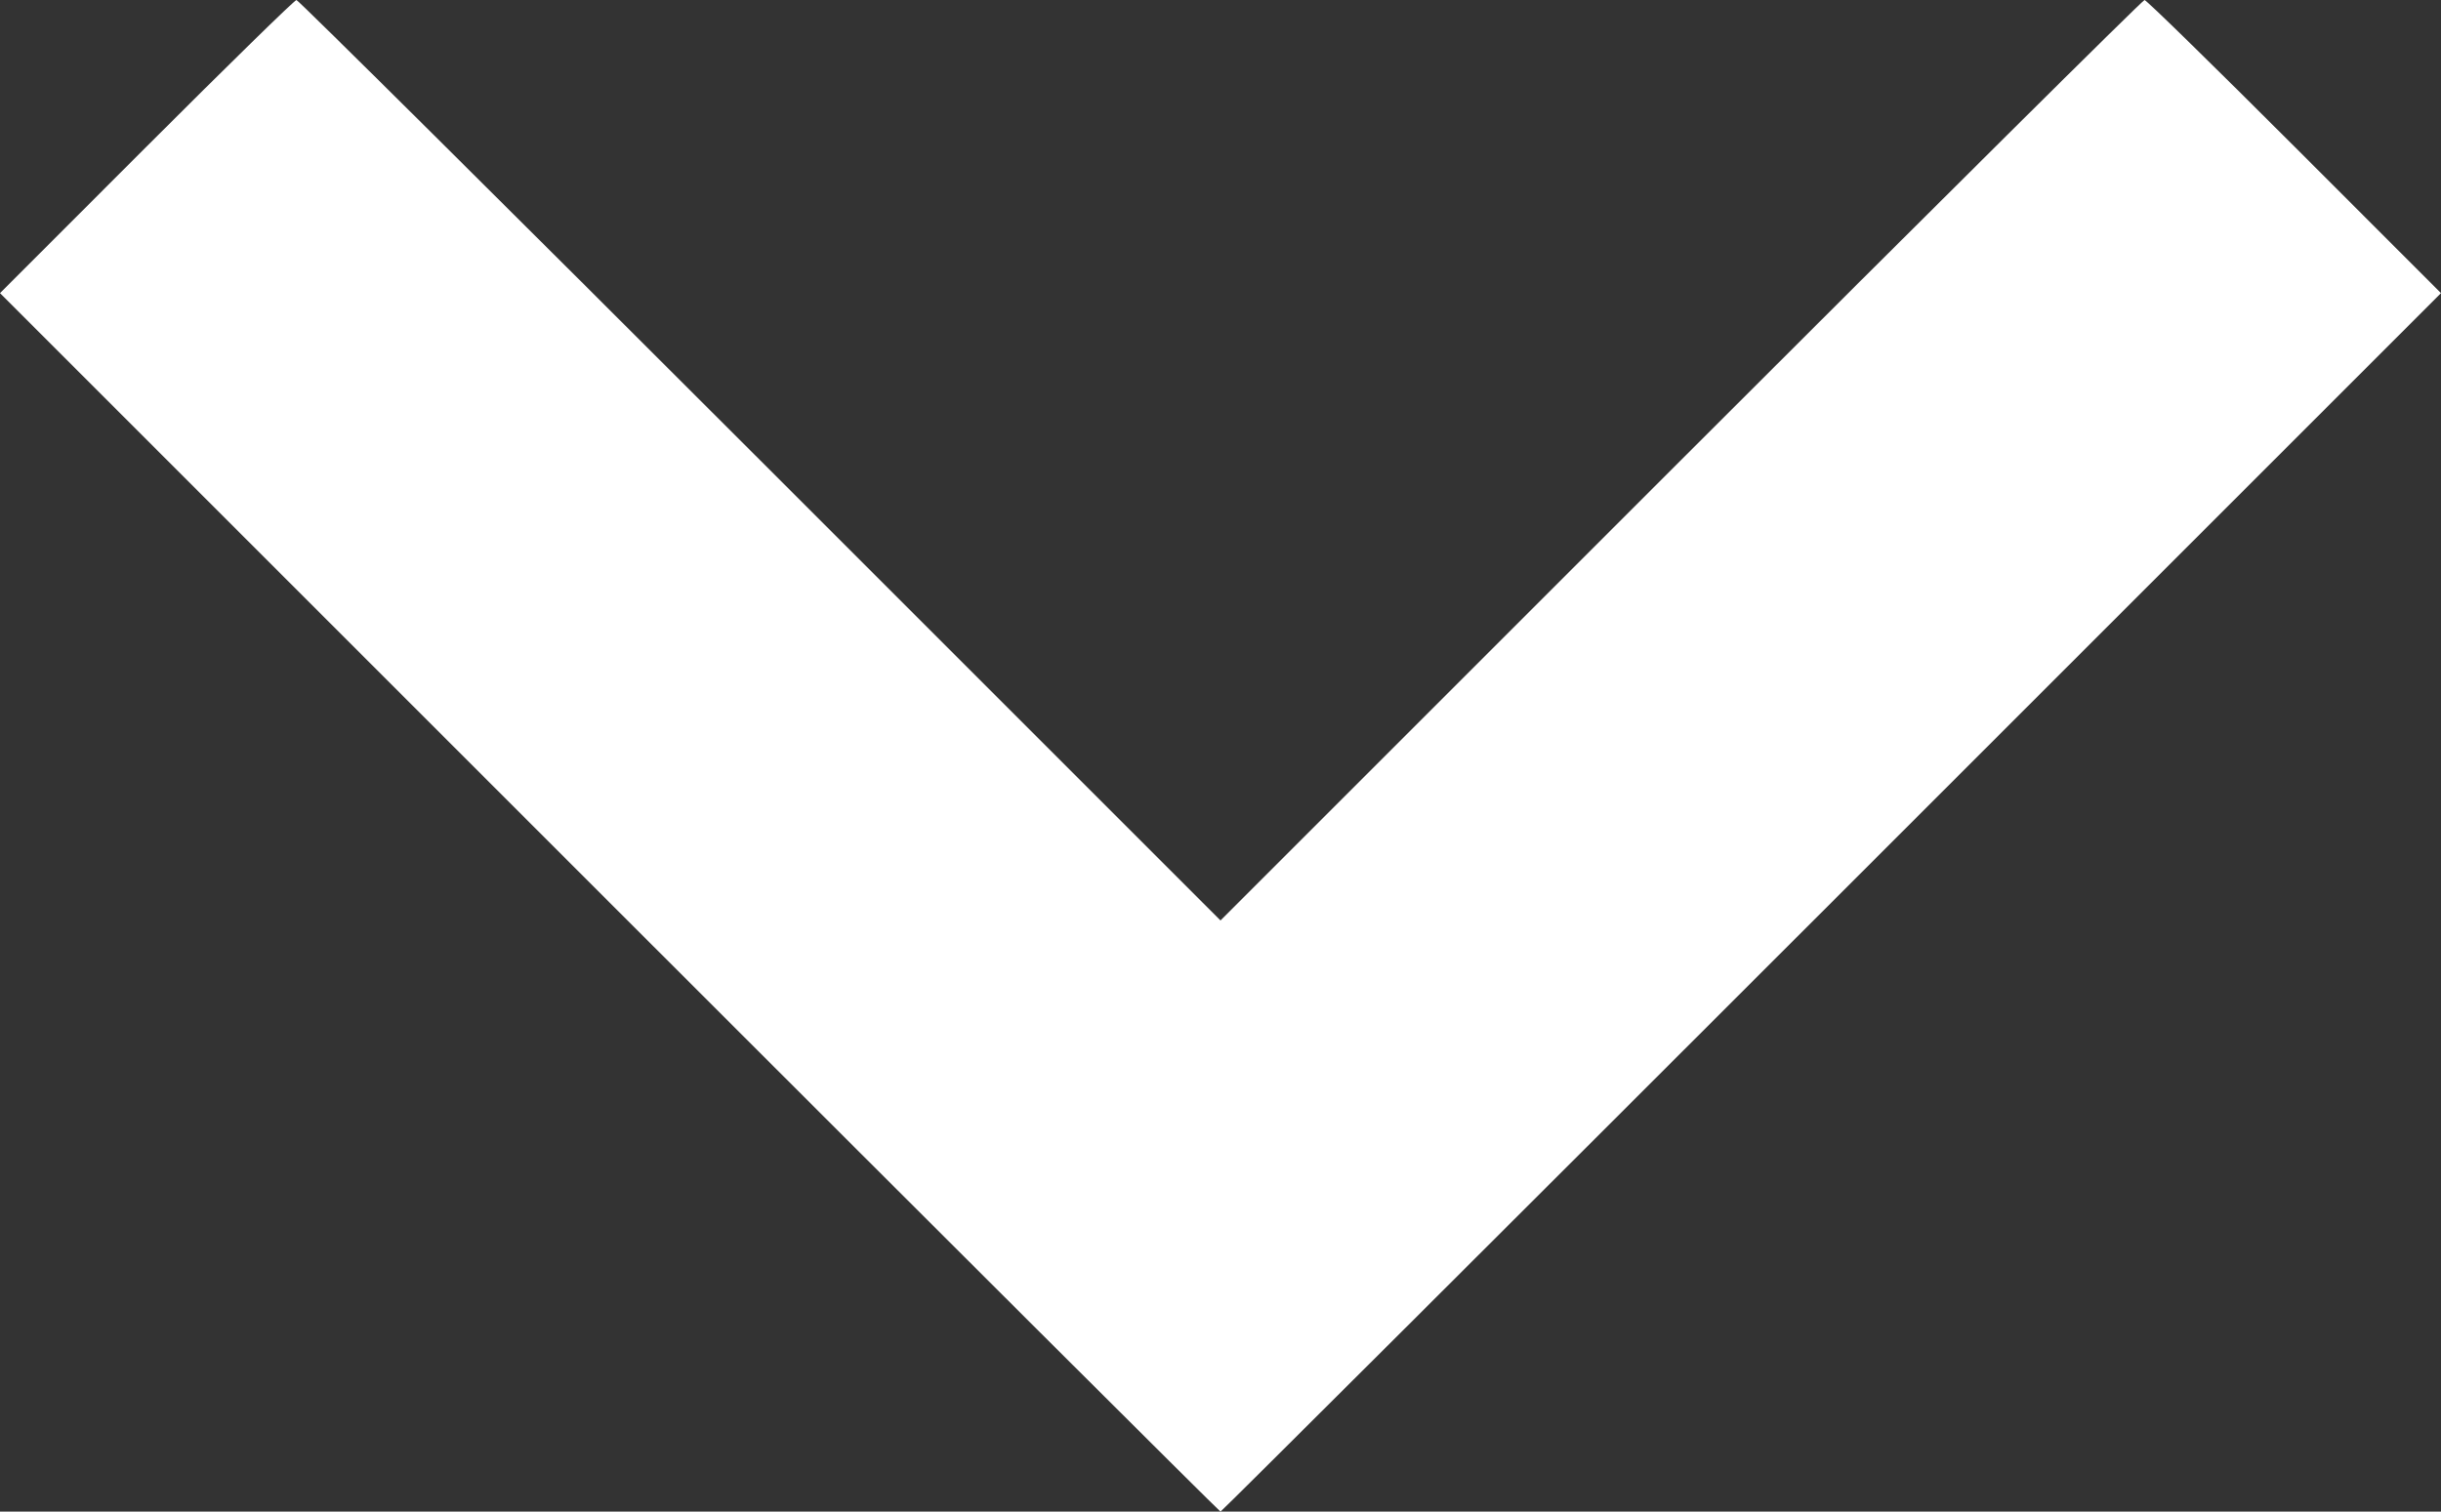 <svg xmlns="http://www.w3.org/2000/svg" viewBox="0 0 926.237 573.75">
  <rect x="0" y="0" width="926.237" height="573.75" fill="#333333" stroke="none"/>
  <path fill="#ffffff" d="M231.245 342.502L0 111.254l55.617-55.627C86.206 25.032 111.797 0 112.487 0c.689 0 79.863 78.609 175.942 174.686l174.69 174.686 174.689-174.686C733.887 78.609 813.06 0 813.75 0c.69 0 26.281 25.032 56.87 55.627l55.617 55.627-231.245 231.248C567.807 469.688 463.464 573.75 463.119 573.75c-.346 0-104.688-104.062-231.873-231.248z"/>
</svg>